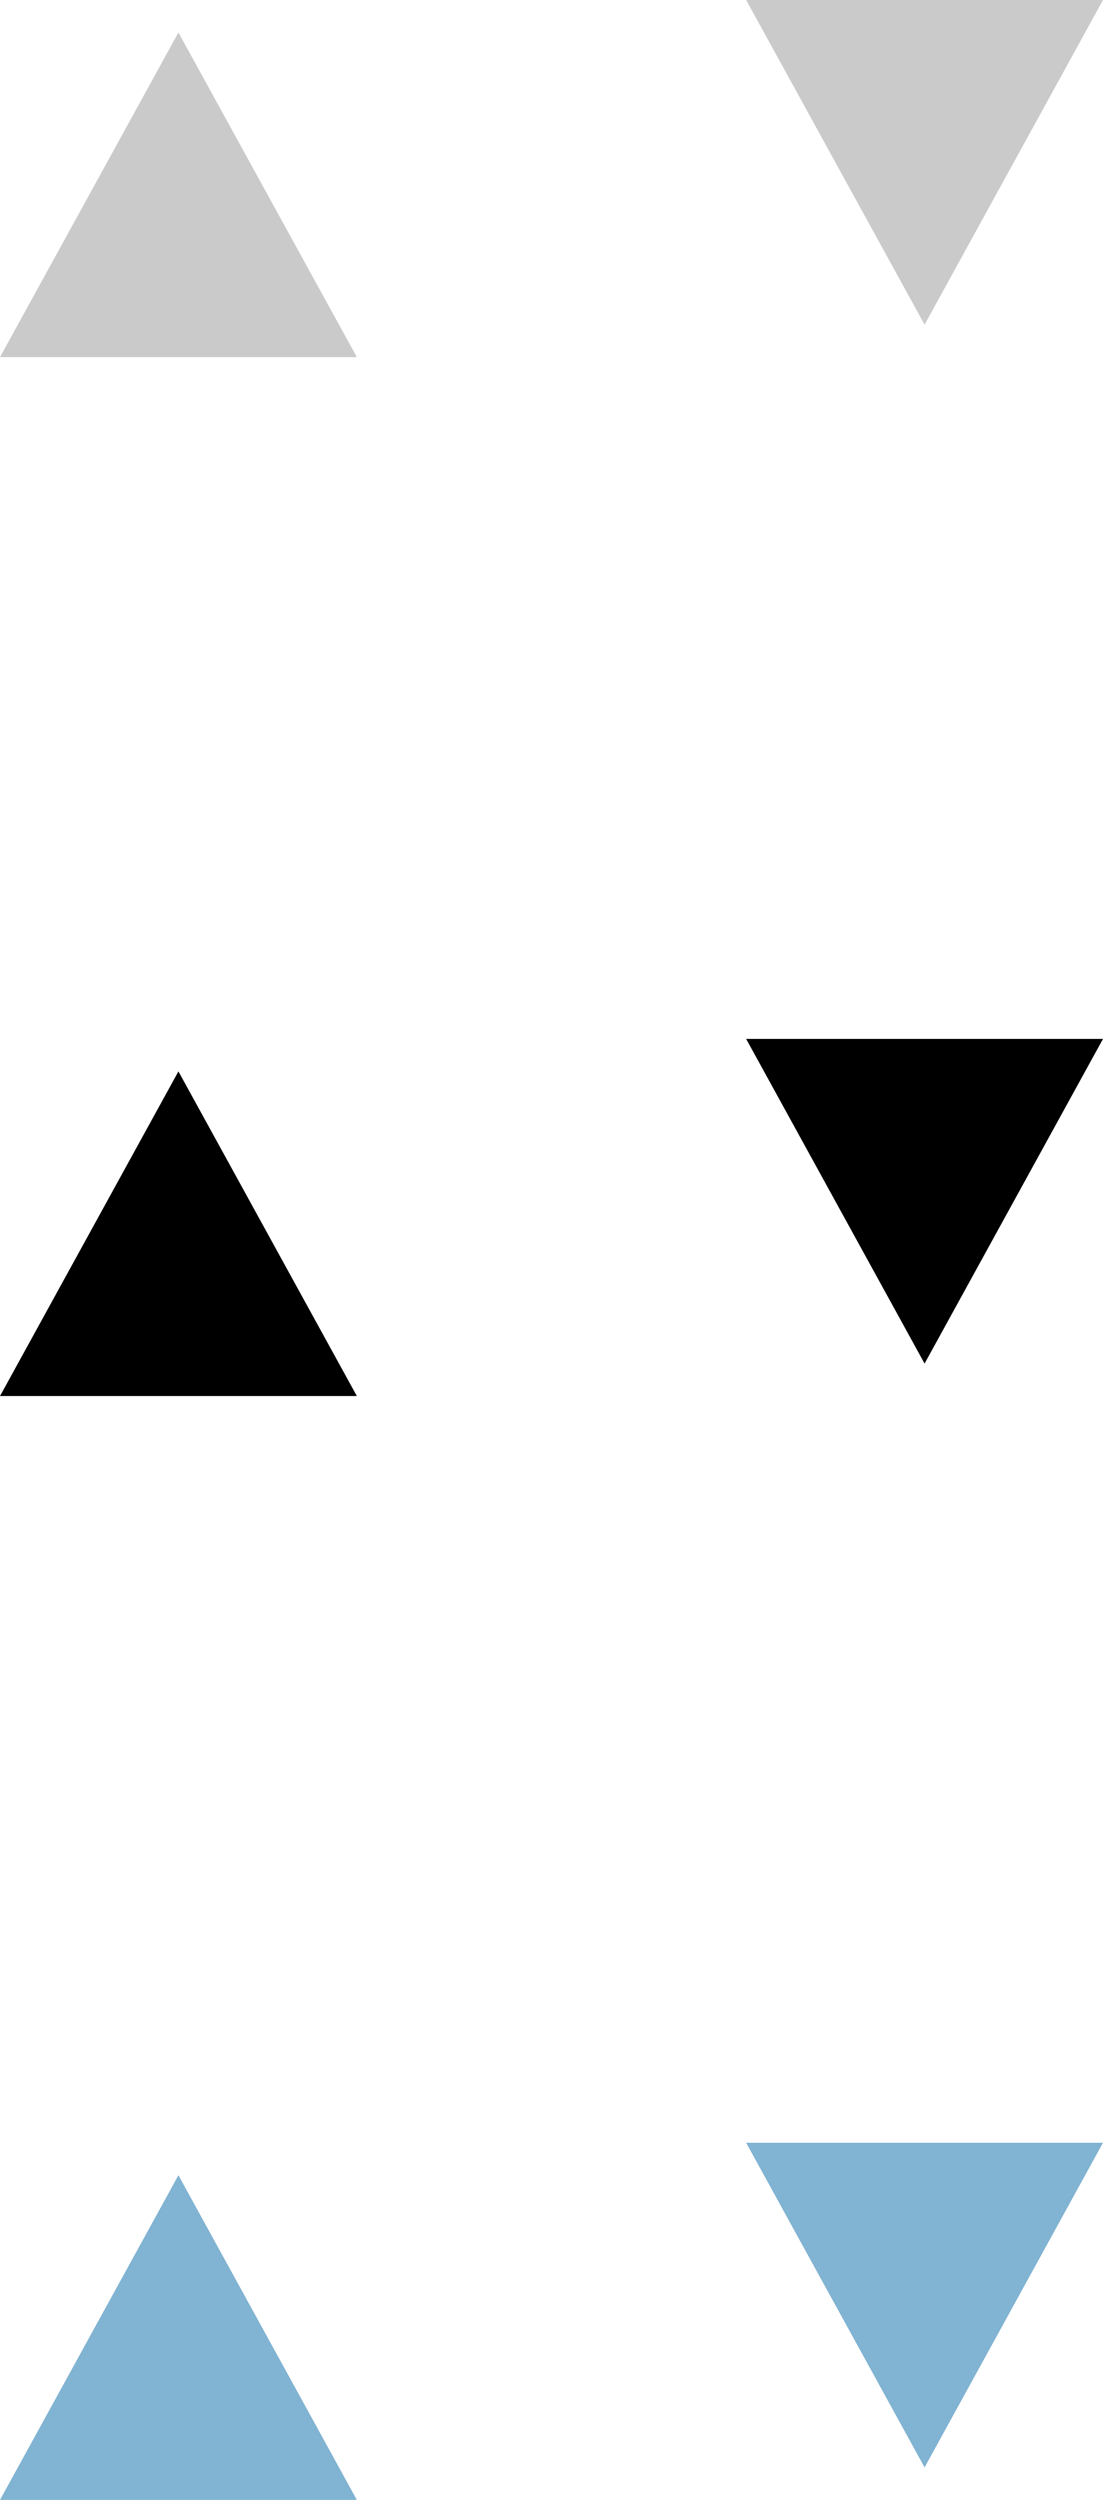 <svg width="34" height="77" viewBox="0 0 34 77" fill="none" xmlns="http://www.w3.org/2000/svg">
<path d="M28.5 76L23 66H34" fill="#81B3D2"/>
<path d="M5.5 67L11 77H0" fill="#81B3D2"/>
<path d="M28.5 42L23 32H34" fill="black"/>
<path d="M5.5 33L11 43H0" fill="black"/>
<path d="M5.5 1L0 11H11L5.5 1Z" fill="#CACACA"/>
<path d="M28.5 10L34 0L23 0L28.5 10Z" fill="#CACACA"/>
</svg>
